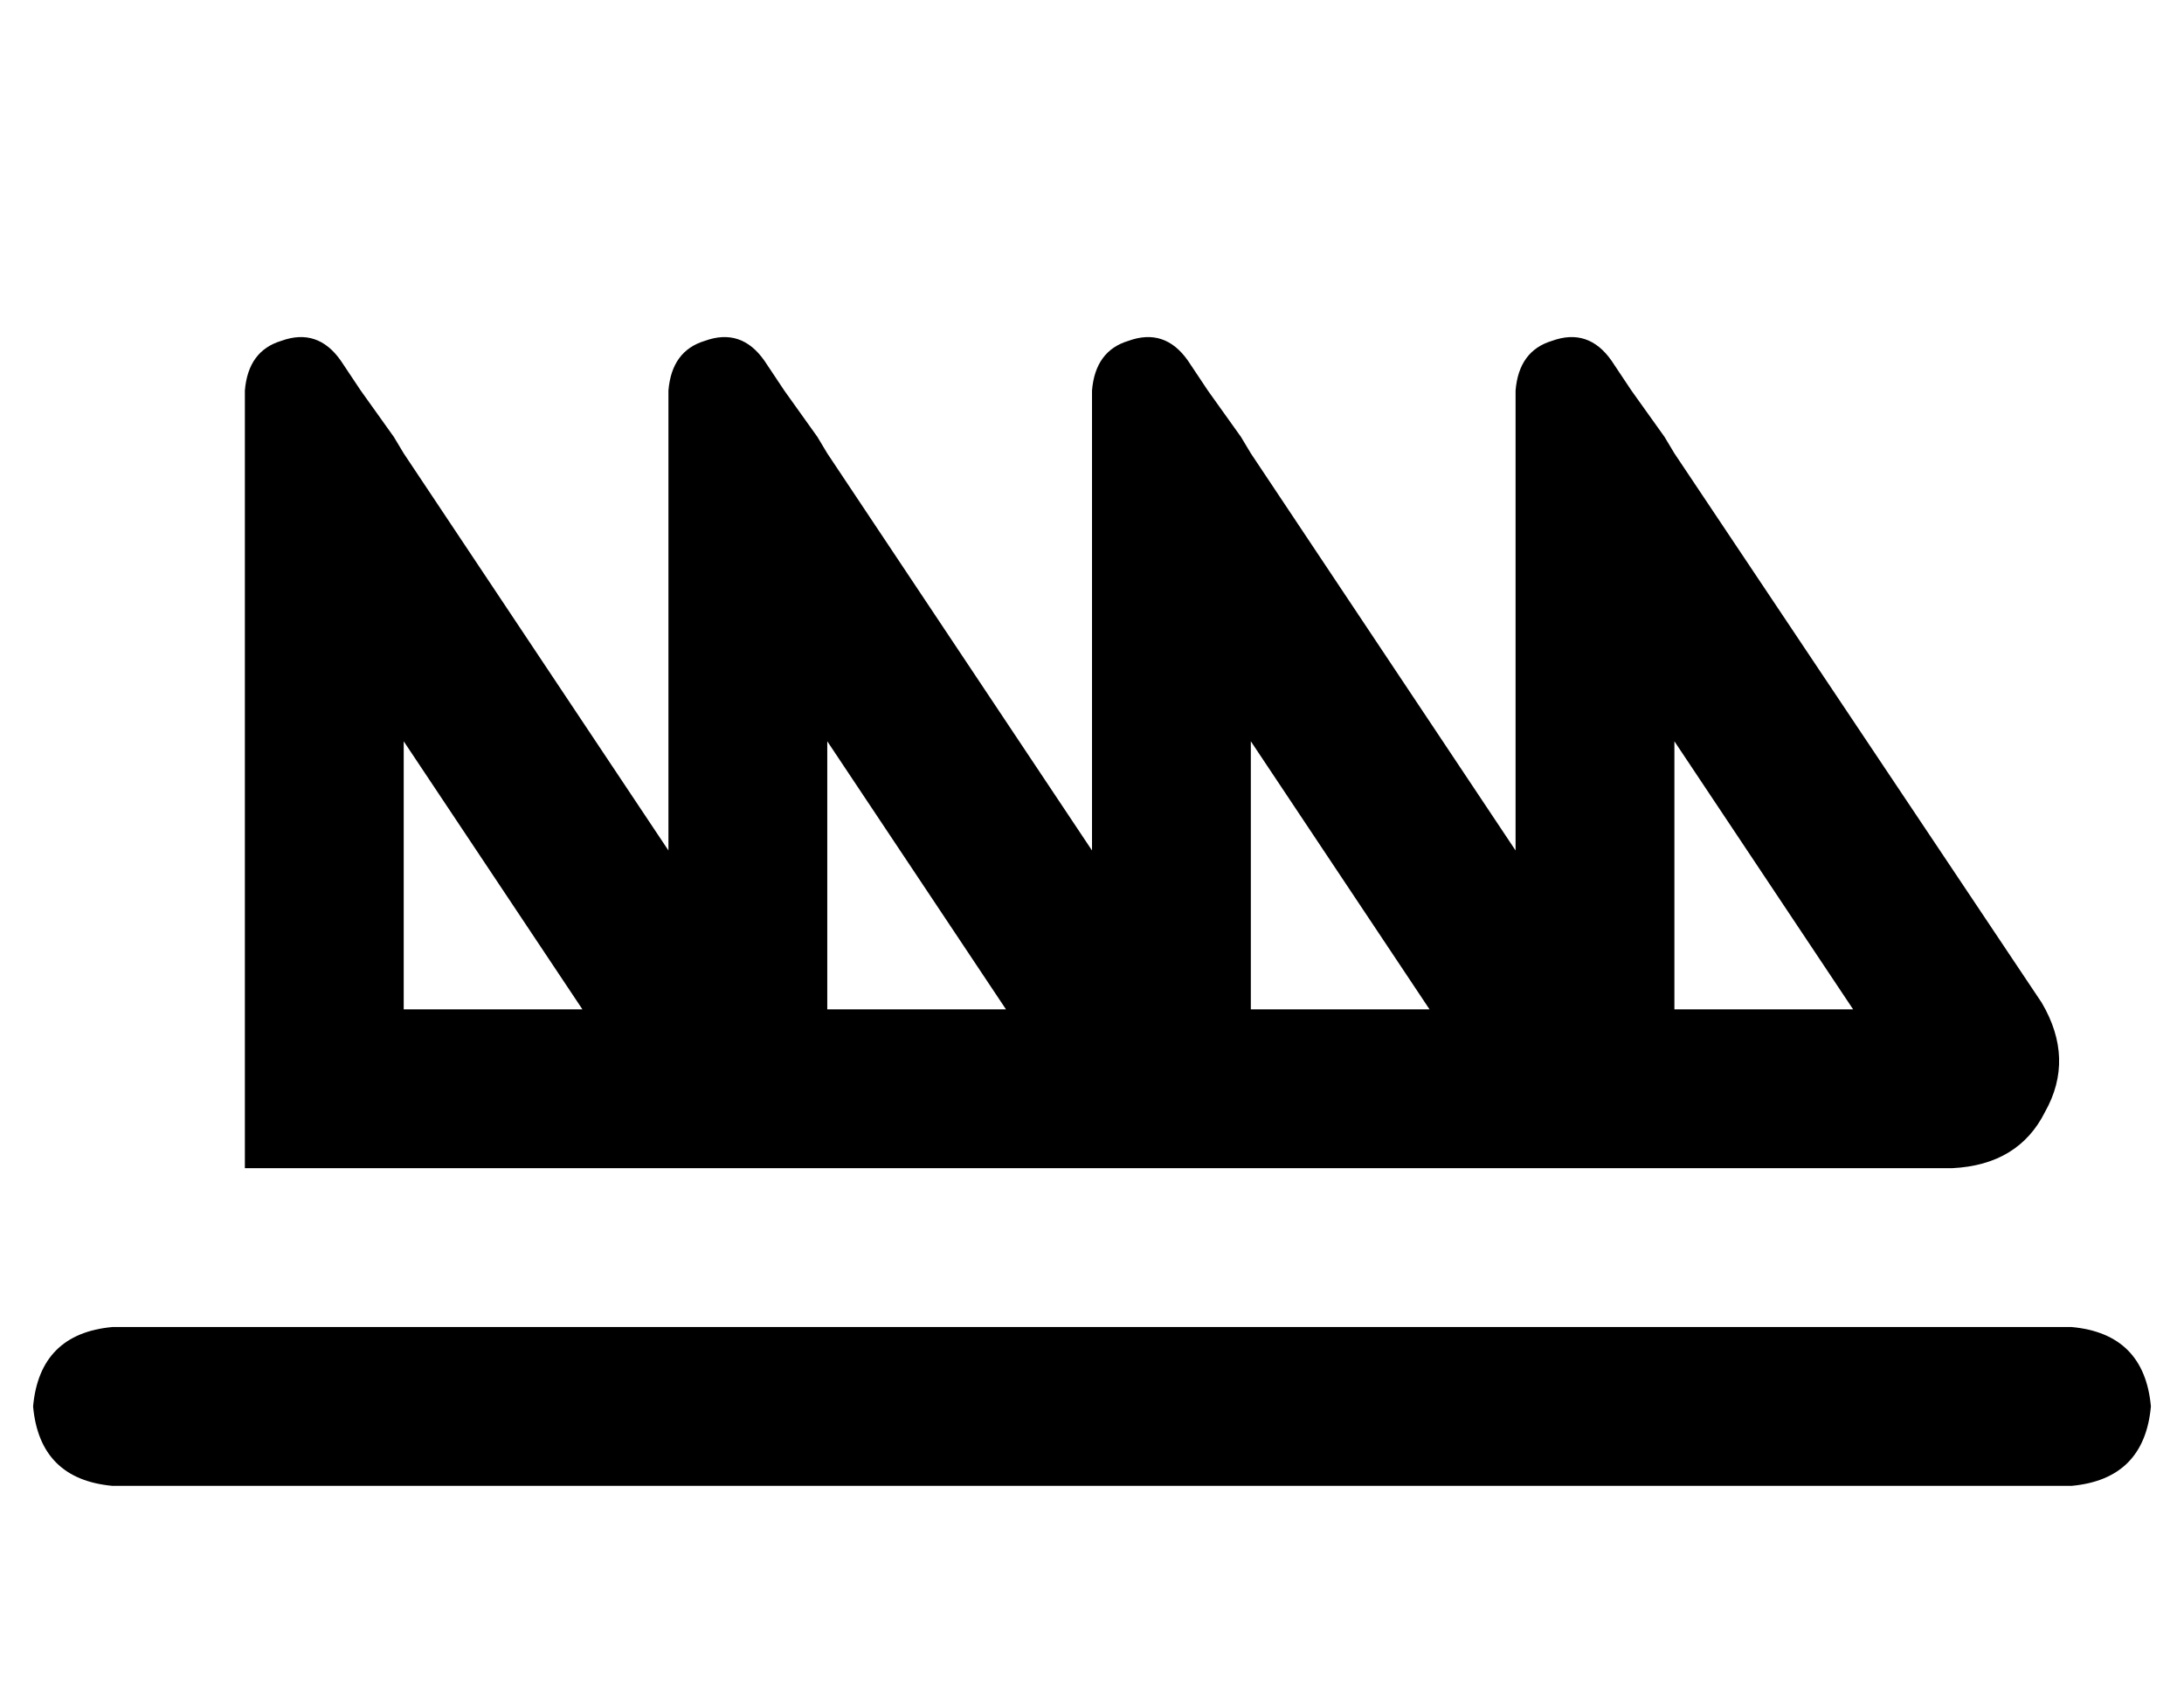 <?xml version="1.0" standalone="no"?>
<!DOCTYPE svg PUBLIC "-//W3C//DTD SVG 1.1//EN" "http://www.w3.org/Graphics/SVG/1.1/DTD/svg11.dtd" >
<svg xmlns="http://www.w3.org/2000/svg" xmlns:xlink="http://www.w3.org/1999/xlink" version="1.1" viewBox="-10 -40 660 512">
   <path fill="currentColor"
d="M192 313h-80h80h-128v-48v0v-153v0v-6v0v-17v0v-11v0q1 -12 11 -15q11 -4 18 6l6 9v0l10 14v0l3 5v0l80 120v0v-105v0v-6v0v-17v0v-11v0q1 -12 11 -15q11 -4 18 6l6 9v0l10 14v0l3 5v0l80 120v0v-105v0v-6v0v-17v0v-11v0q1 -12 11 -15q11 -4 18 6l6 9v0l10 14v0l3 5v0
l80 120v0v-105v0v-6v0v-17v0v-11v0q1 -12 11 -15q11 -4 18 6l6 9v0l10 14v0l3 5v0l111 166v0q10 17 1 33q-8 16 -28 17h-68h-320zM166 265l-54 -81l54 81l-54 -81v81v0h54v0zM0 385q2 -22 24 -24h592v0q22 2 24 24q-2 22 -24 24h-592v0q-22 -2 -24 -24v0zM240 184v81v-81v81
h54v0l-54 -81v0zM422 265l-54 -81l54 81l-54 -81v81v0h54v0zM496 184v81v-81v81h54v0l-54 -81v0z" />
</svg>
